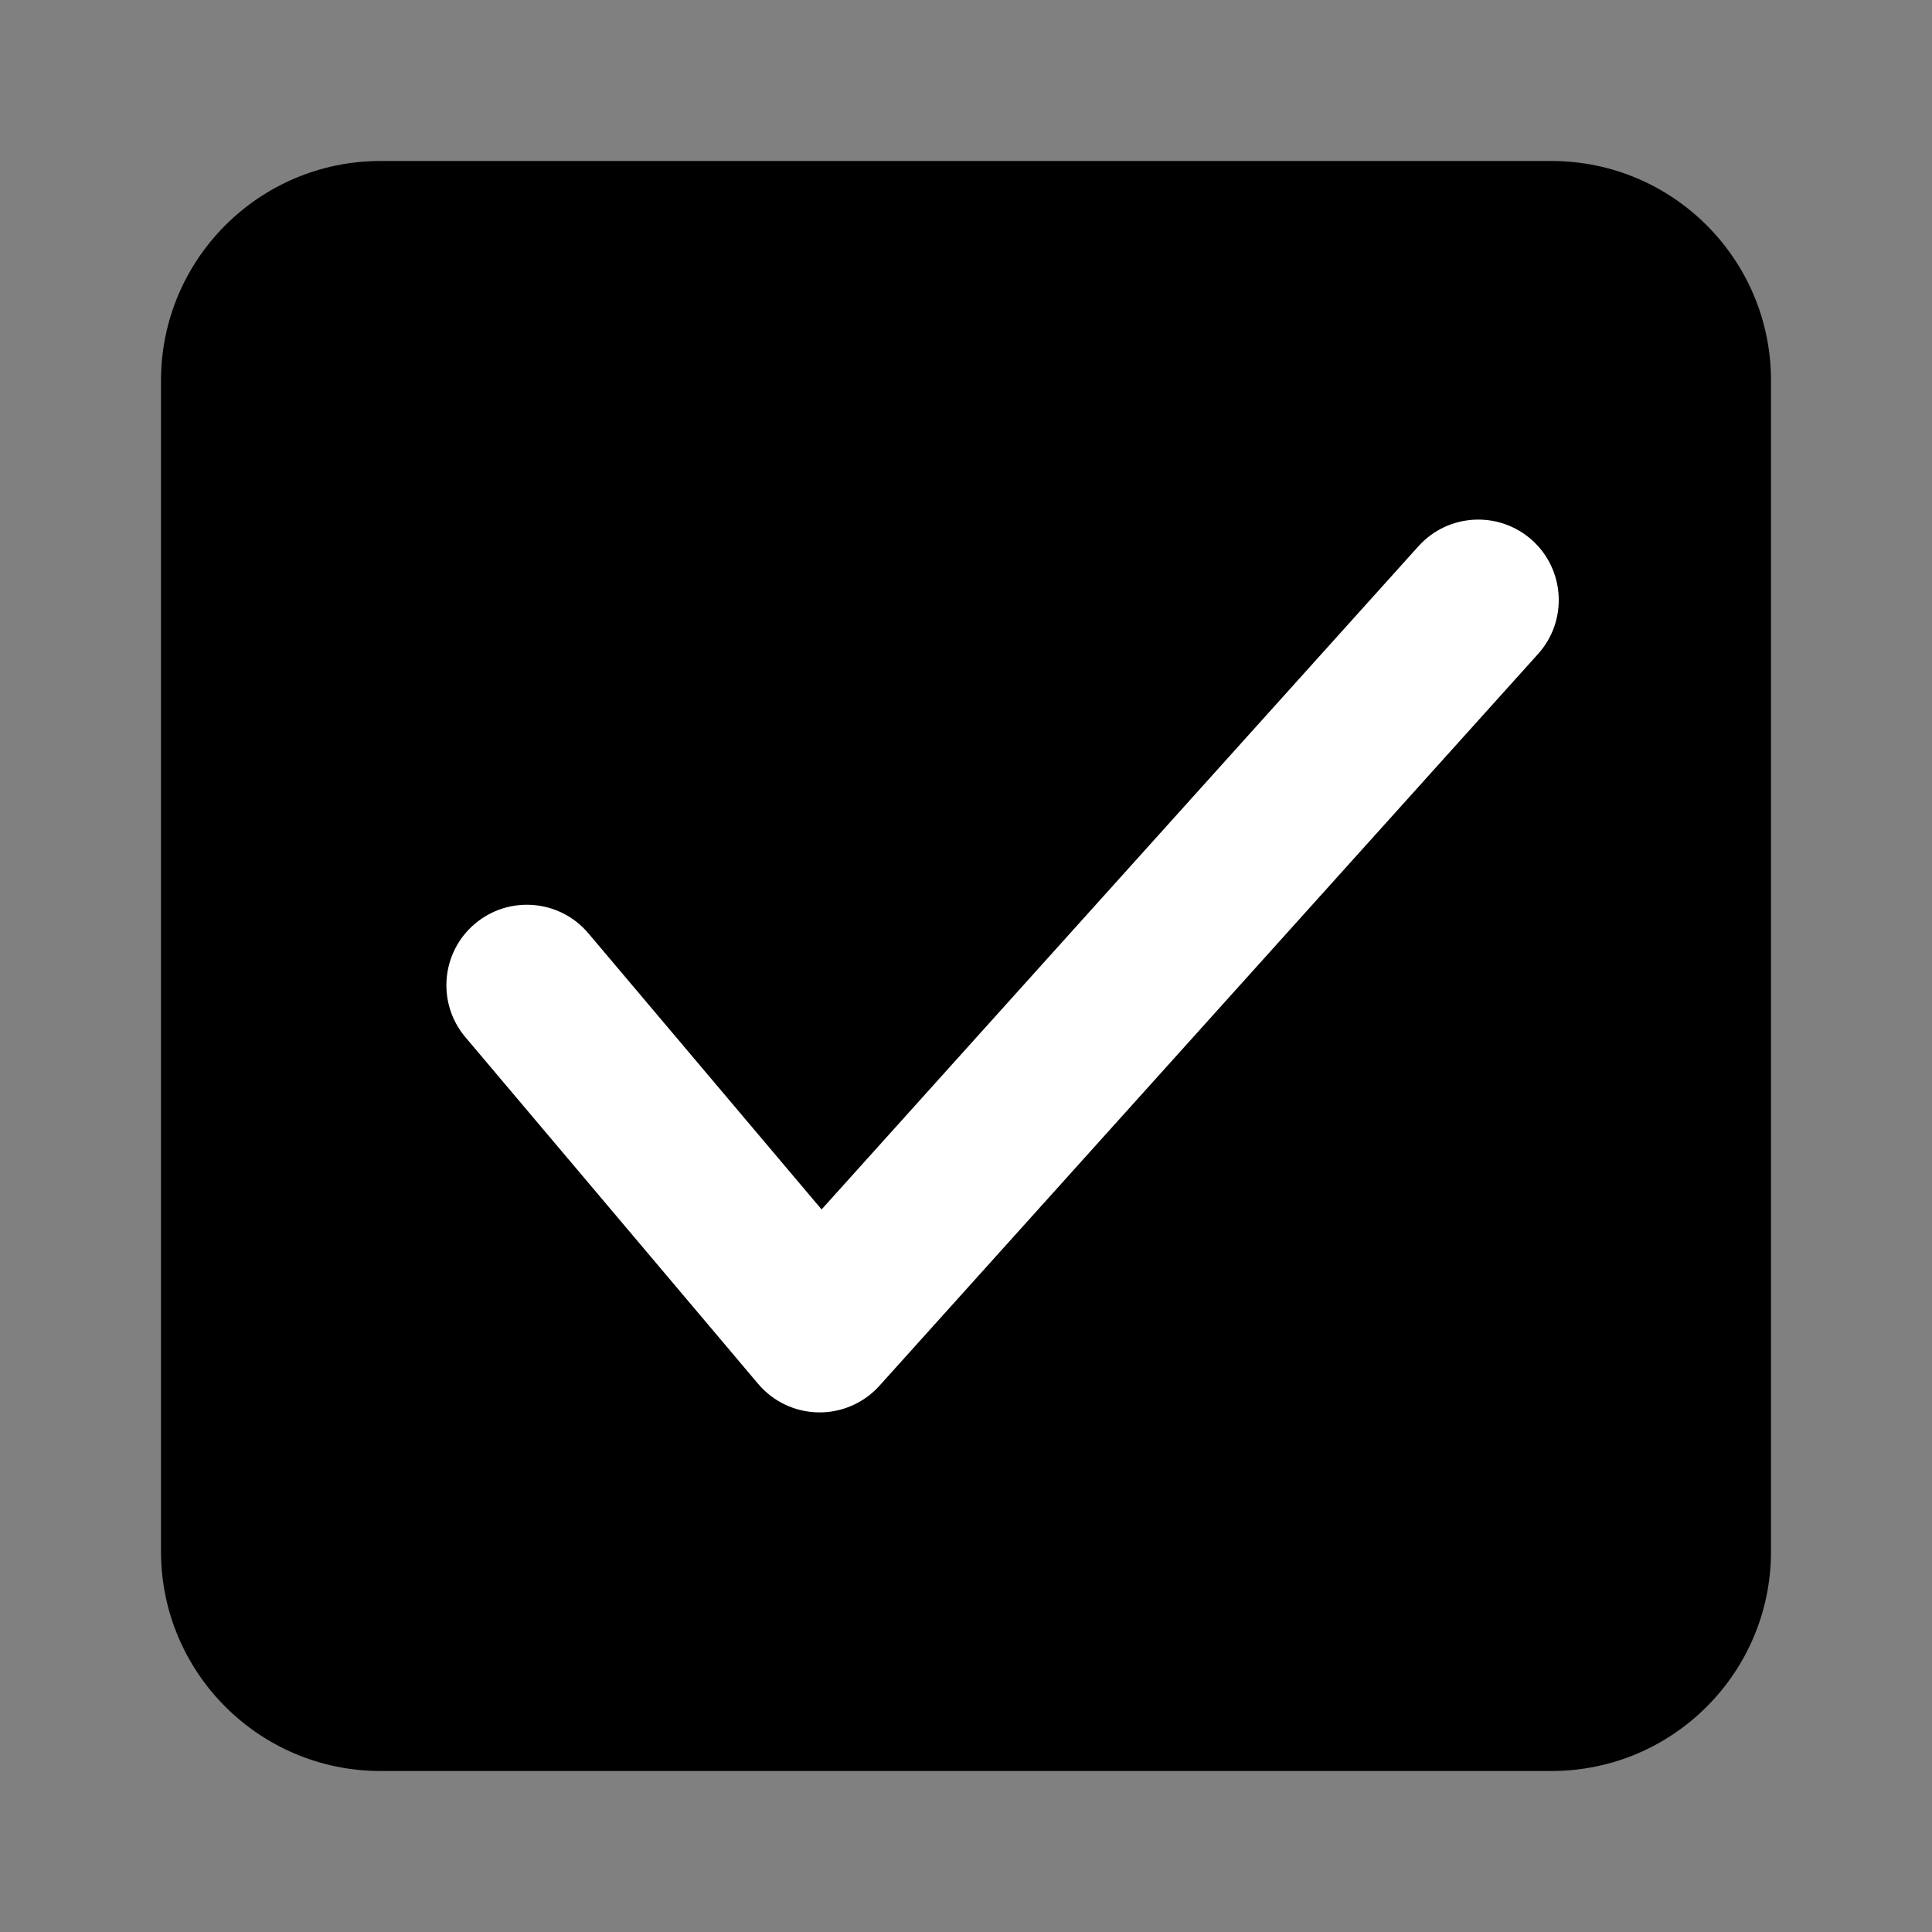 <svg width="24" height="24" viewBox="0 0 24 24" fill="none" xmlns="http://www.w3.org/2000/svg">
<rect x="0" y="0" width="24" height="24" fill="#808080" stroke="none"/>
<path d="M4.727 2C3.221 2 2 3.221 2 4.727V19.273C2 20.779 3.221 22 4.727 22H19.273C20.779 22 22 20.779 22 19.273V4.727C22 3.221 20.779 2 19.273 2H4.727Z" fill="currentColor"/>
<path fill-rule="evenodd" clip-rule="evenodd" d="M19.033 6.711C19.443 7.081 19.476 7.713 19.107 8.123L10.925 17.214C10.732 17.429 10.455 17.55 10.166 17.545C9.877 17.541 9.604 17.411 9.418 17.191L5.781 12.884C5.425 12.462 5.478 11.832 5.9 11.475C6.322 11.119 6.953 11.172 7.309 11.594L10.206 15.024L17.62 6.786C17.99 6.375 18.622 6.342 19.033 6.711Z" fill="white"/>
</svg>
